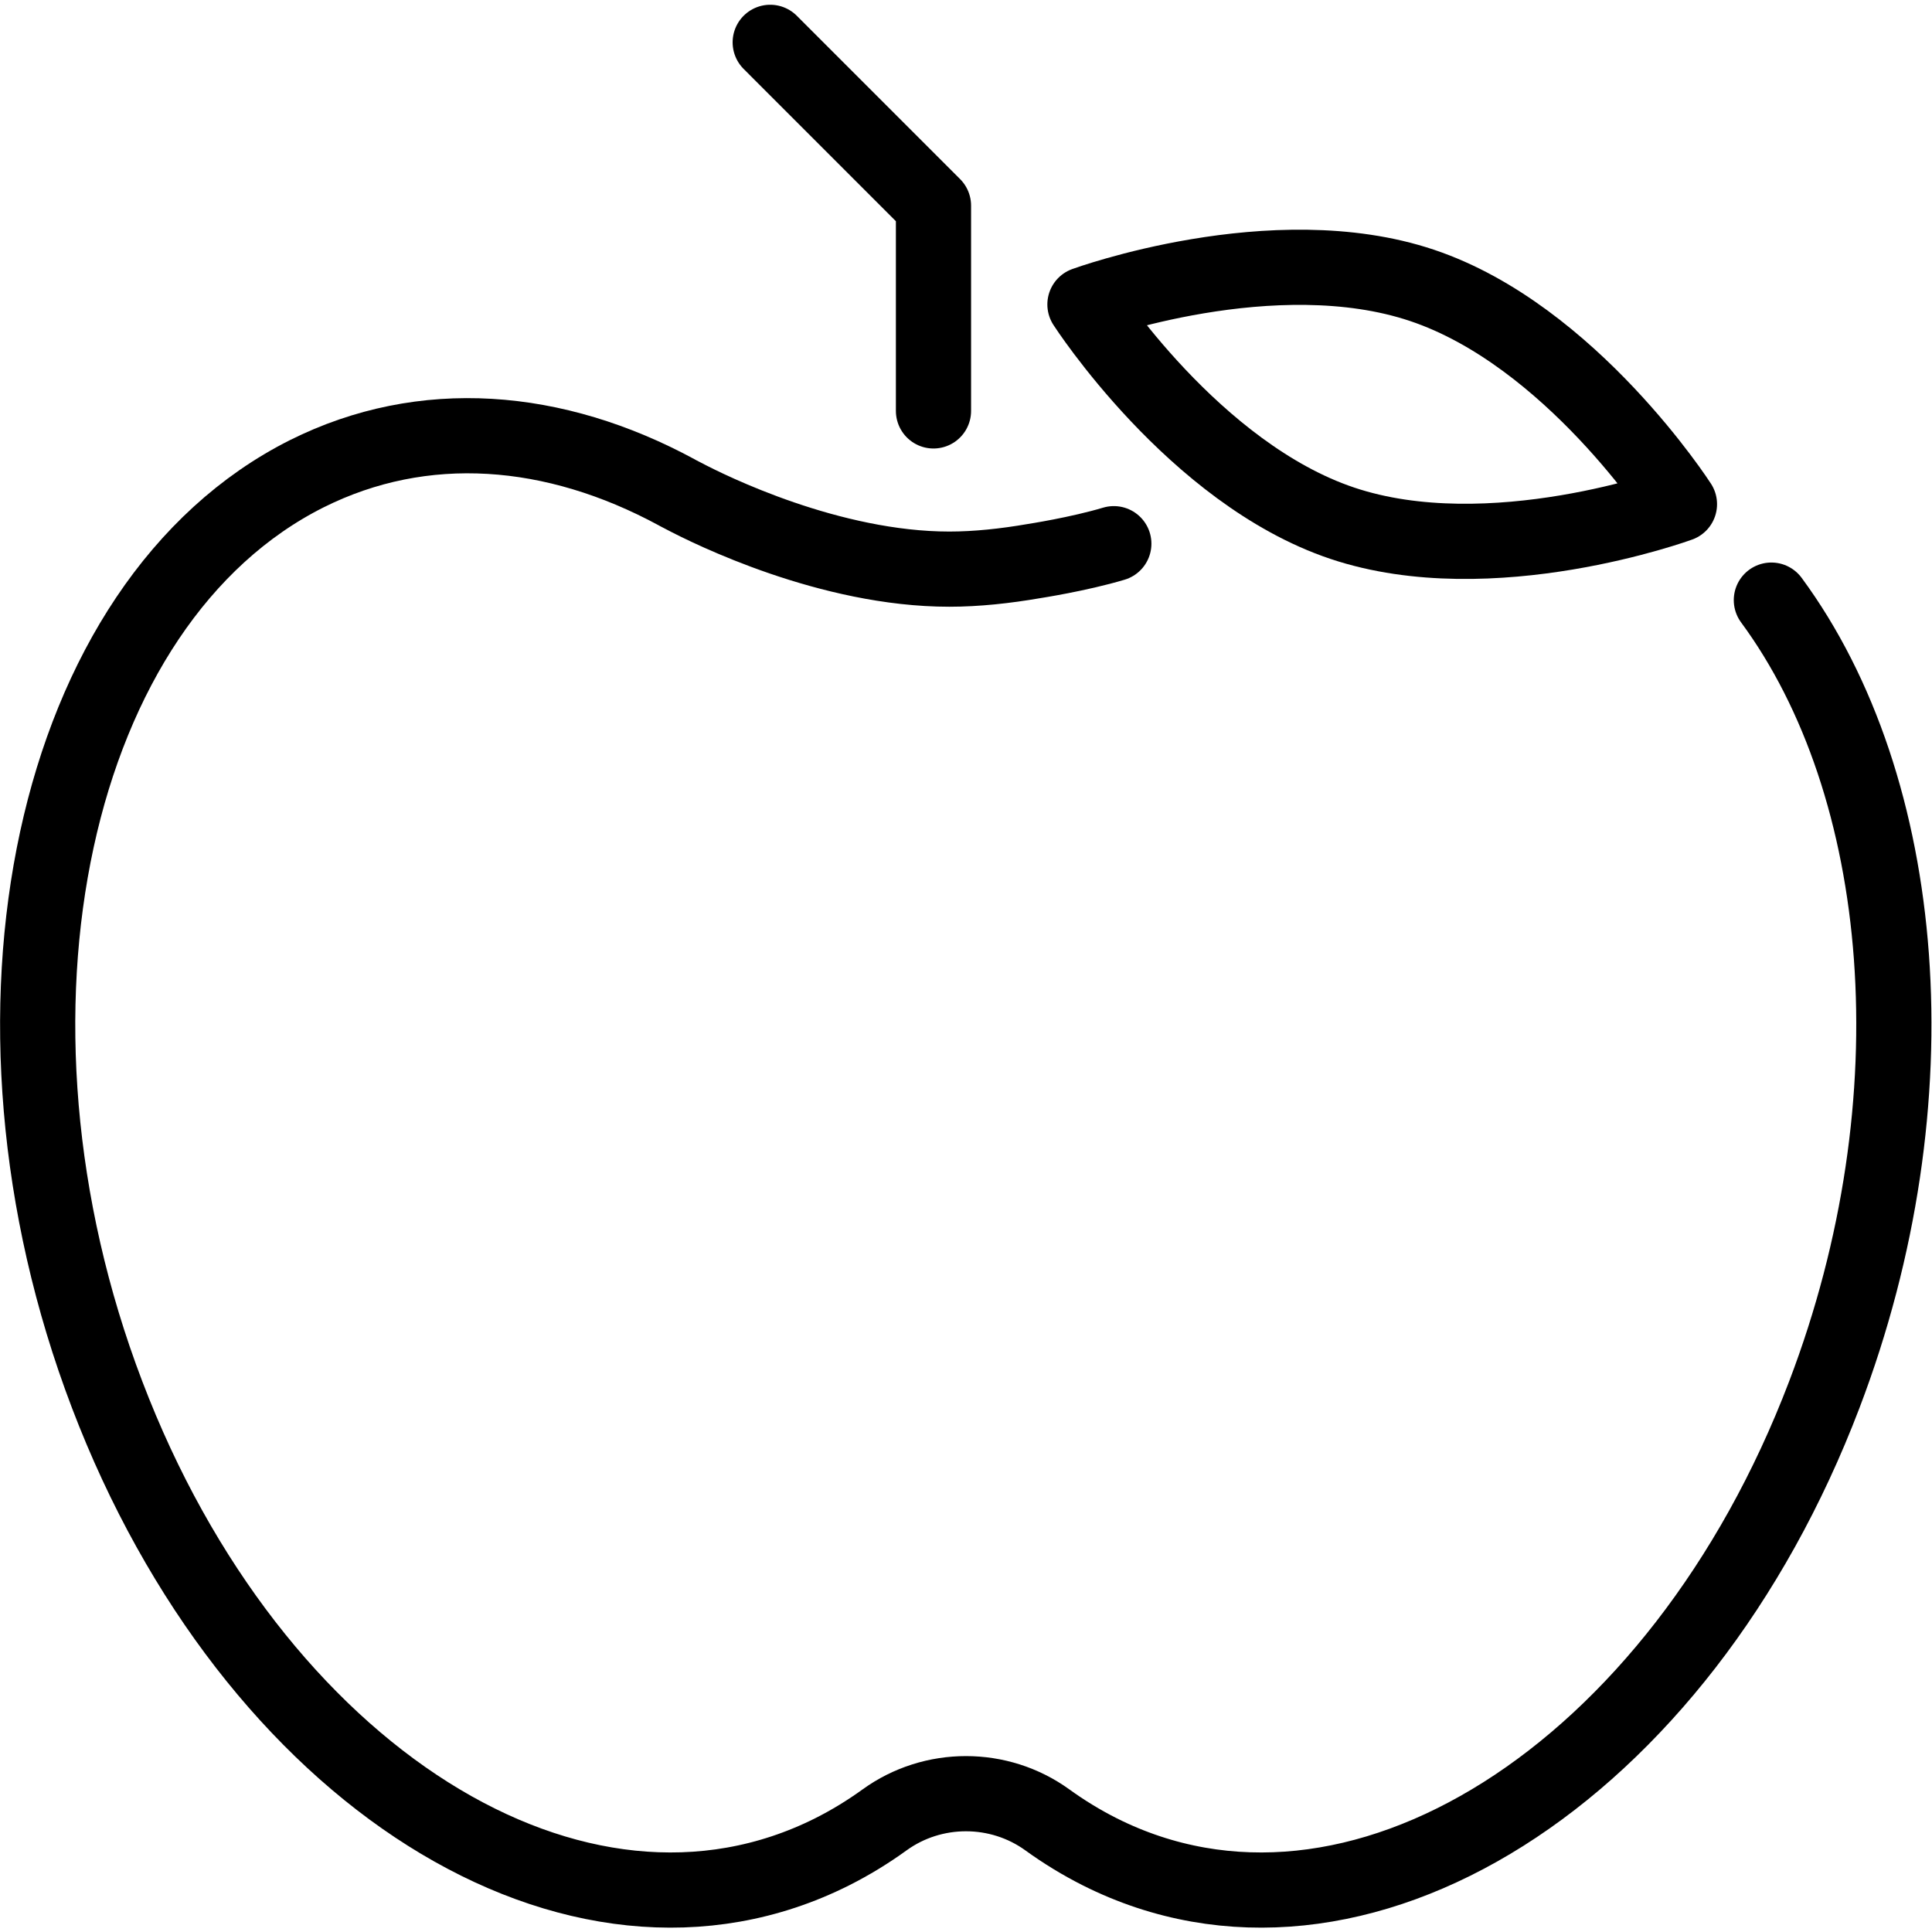 <svg xmlns="http://www.w3.org/2000/svg" width="24" height="24" viewBox="0 0 24 24"> <g transform="translate(0.0 0.059) scale(0.467)">
  
  <g
     id="line"
     transform="translate(-10.623,-9.758)">
    <polyline
       fill="none"
       stroke="#000"
       stroke-linecap="round"
       stroke-linejoin="round"
       stroke-miterlimit="10"
       stroke-width="2"
       points="35.454,20.562 35.454,15.102 31.111,10.758"
       id="polyline2" />
    <path
       fill="none"
       stroke="#000"
       stroke-linecap="round"
       stroke-linejoin="round"
       stroke-miterlimit="10"
       stroke-width="2"
       d="m 57.742,25.595 c 3.648,4.949 4.397,13.296 1.409,21.133 -3.857,10.129 -12.488,15.573 -19.273,12.163 -0.488,-0.246 -0.953,-0.53 -1.394,-0.849 -1.285,-0.93 -3.046,-0.93 -4.331,-9e-4 -0.442,0.32 -0.908,0.604 -1.396,0.85 C 25.959,62.301 17.329,56.857 13.472,46.728 9.615,36.611 11.996,25.643 18.782,22.234 c 3.108,-1.554 6.596,-1.263 9.838,0.492 0,0 0.056,0.034 0.168,0.089 0.738,0.391 3.913,1.956 7.088,1.956 0.727,0 1.491,-0.083 2.249,-0.214 0,0 1.188,-0.182 2.126,-0.463"
       id="path4" />
    <path
       fill="none"
       stroke="#000"
       stroke-linecap="round"
       stroke-linejoin="round"
       stroke-miterlimit="10"
       stroke-width="2"
       d="m 48.453,17.224 c 3.956,1.329 6.844,5.819 6.844,5.819 0,0 -5.013,1.835 -8.97,0.506 -3.951,-1.327 -6.844,-5.819 -6.844,-5.819 0,0 5.019,-1.834 8.97,-0.506 z"
       id="path6" />
  </g>
</g></svg>